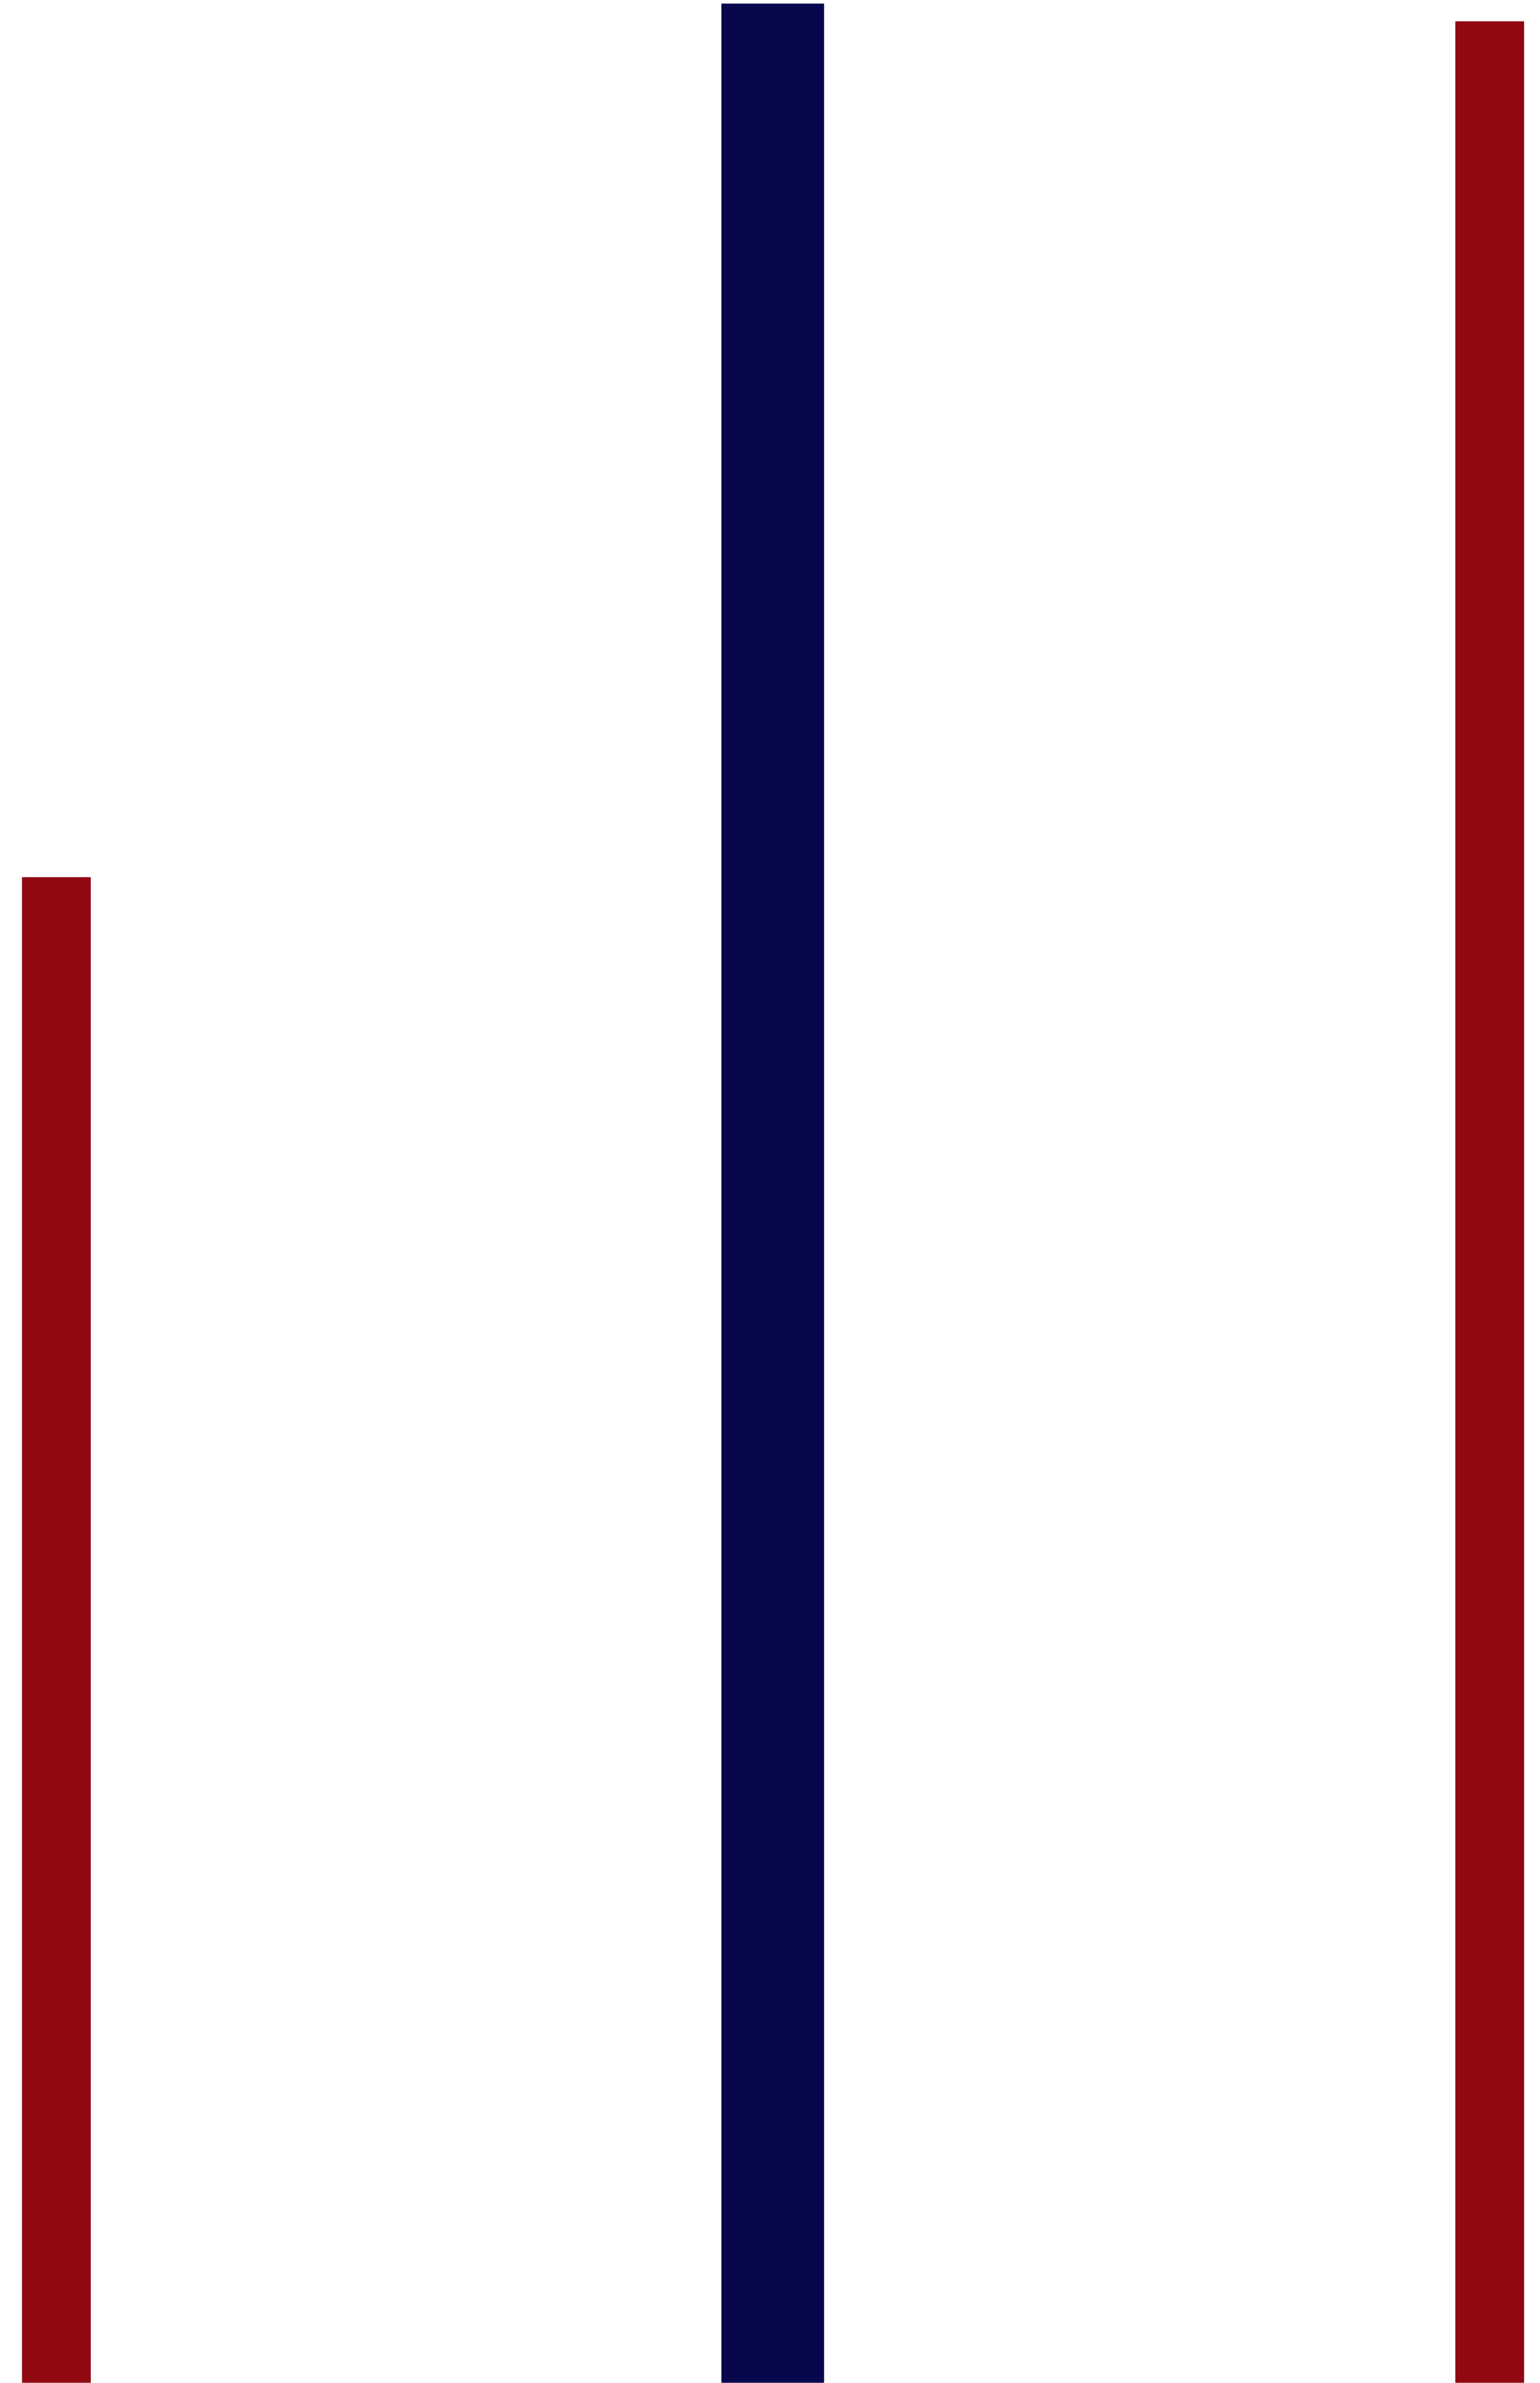 <?xml version="1.0" encoding="utf-8"?>
<!-- Generator: Adobe Illustrator 21.1.0, SVG Export Plug-In . SVG Version: 6.00 Build 0)  -->
<svg version="1.1" id="Layer_1" xmlns="http://www.w3.org/2000/svg" xmlns:xlink="http://www.w3.org/1999/xlink" x="0px" y="0px"
	 viewBox="0 0 450 696" style="enable-background:new 0 0 450 696;" xml:space="preserve">
<style type="text/css">
	.st0{fill:#07074E;}
	.st1{fill:#910811;}
</style>
<rect x="210.9" y="1" class="st0" width="30" height="695"/>
<rect x="425.3" y="6.2" class="st1" width="20" height="690"/>
<rect x="6.4" y="256.2" class="st1" width="20" height="440"/>
</svg>
